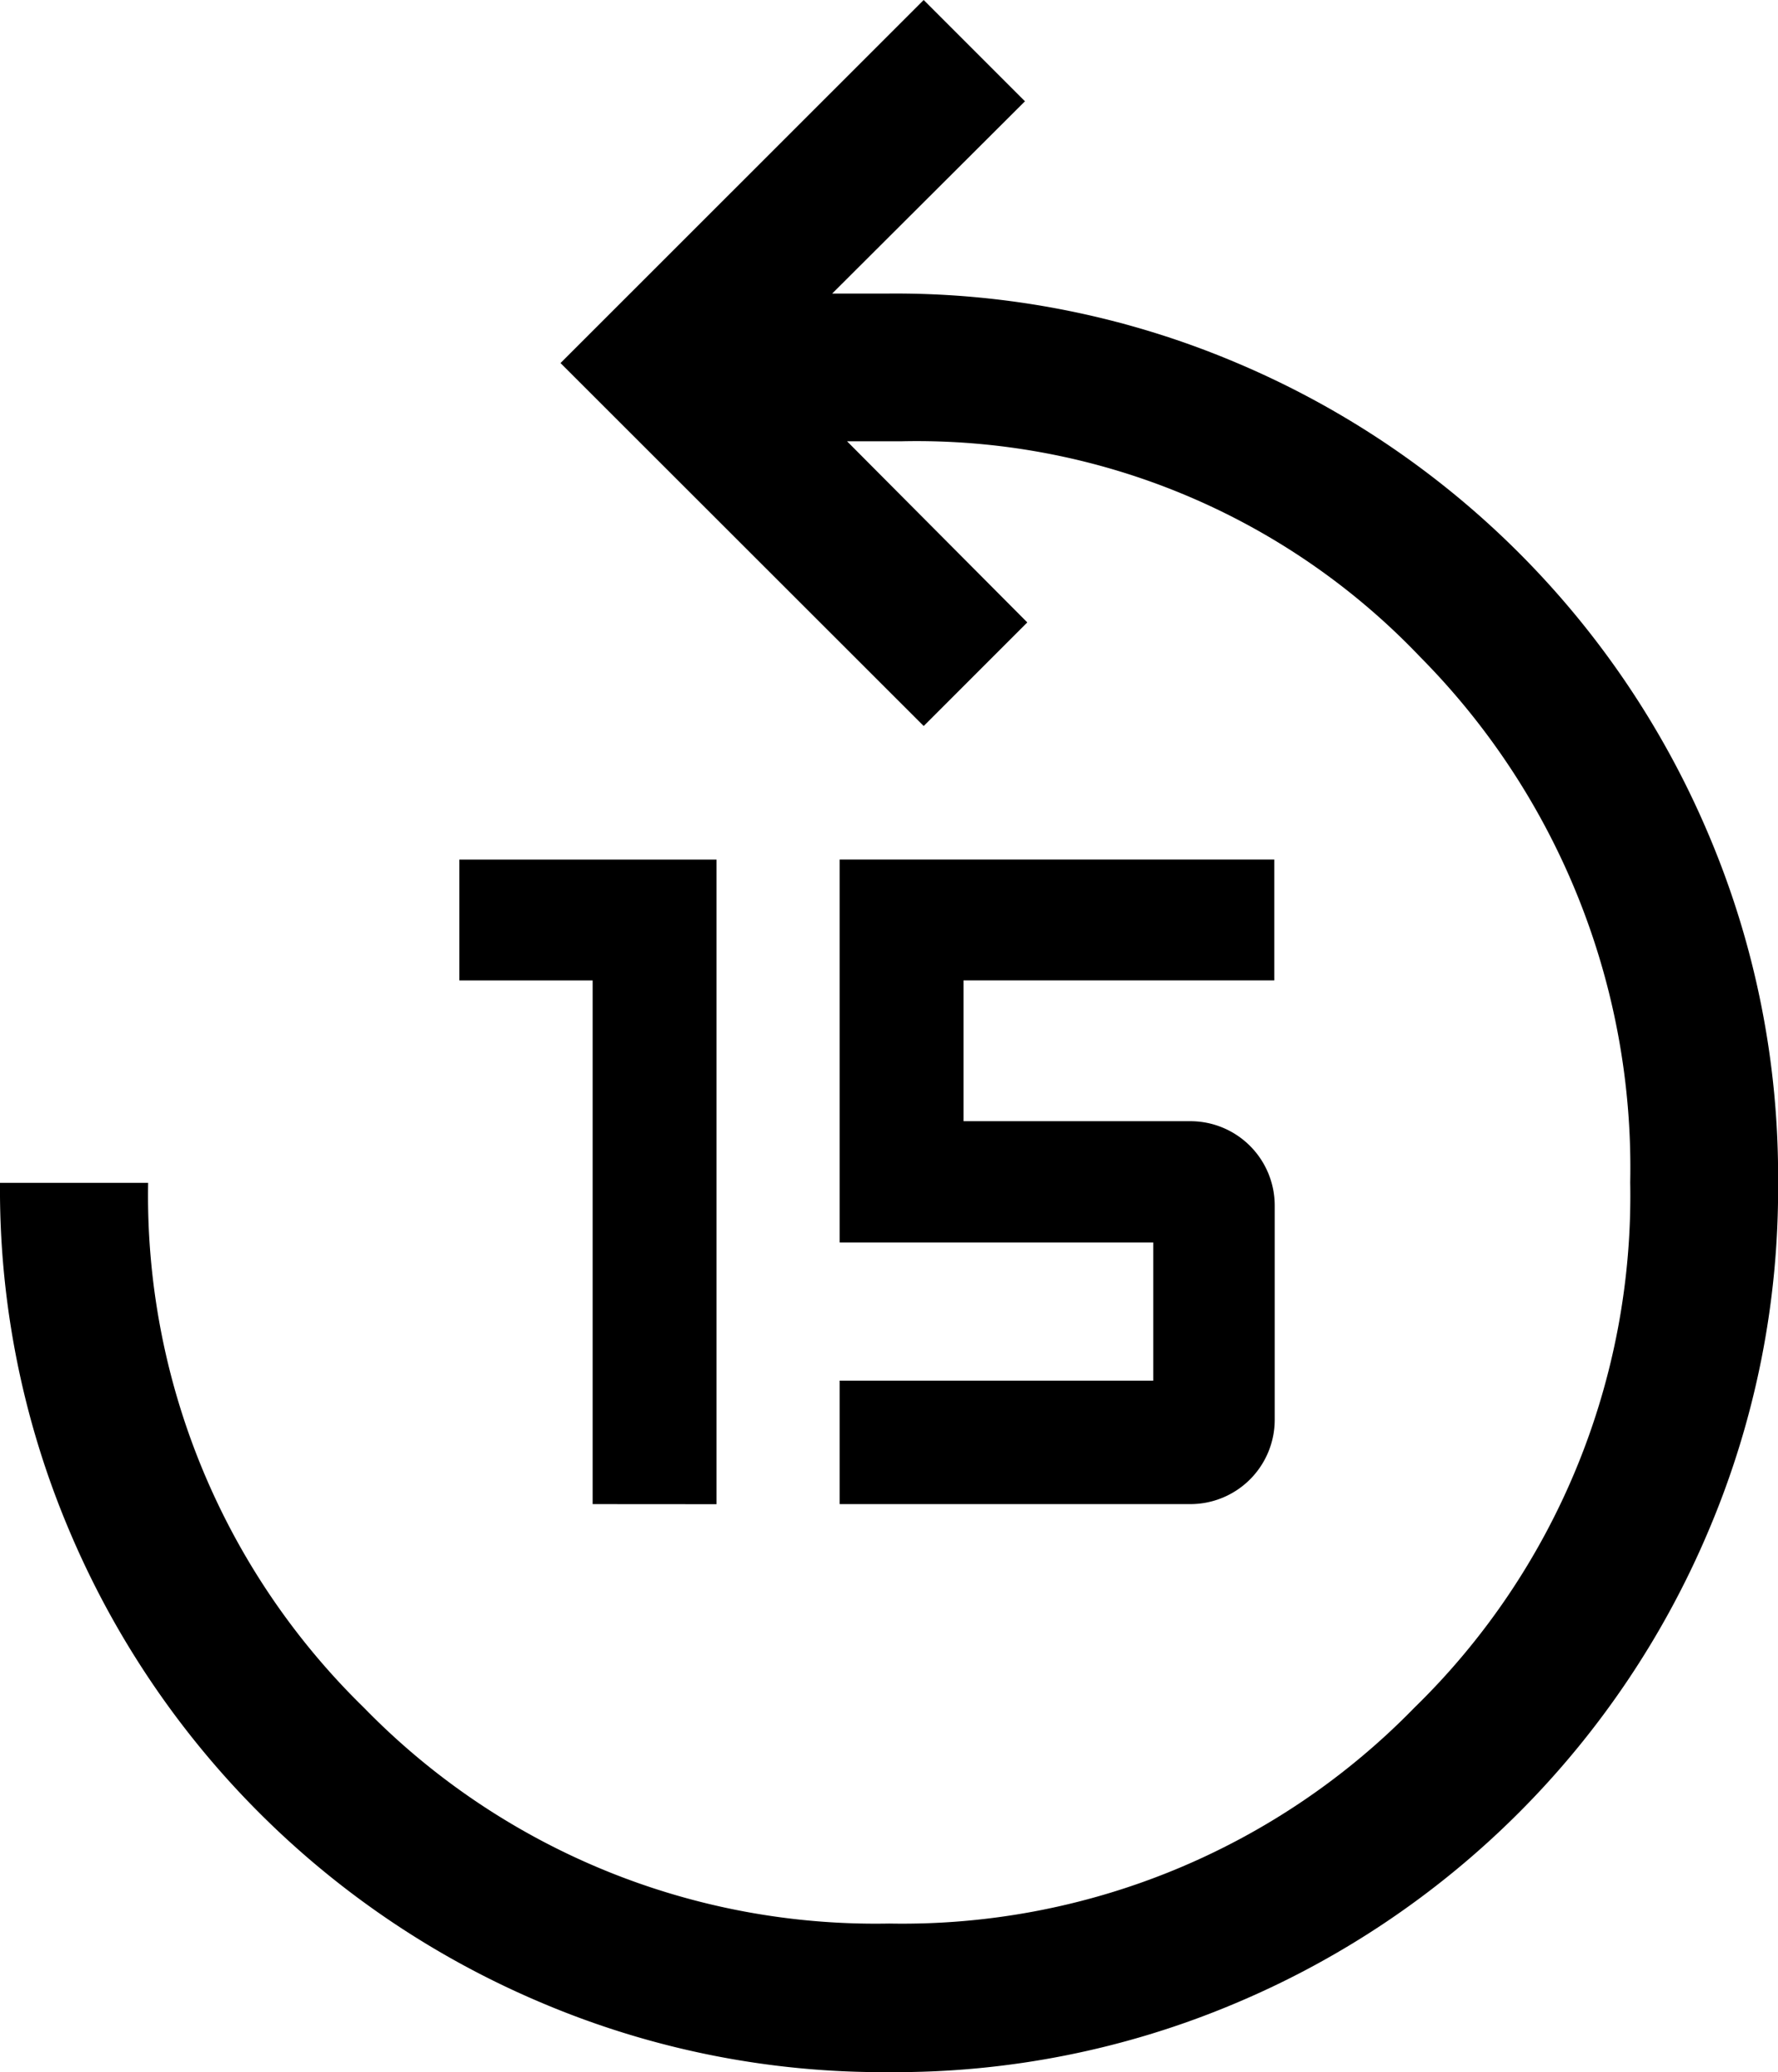 <svg xmlns="http://www.w3.org/2000/svg" width="20.596" height="24" viewBox="0 0 20.596 24"><defs><clipPath id="a"><path data-name="Rectangle 966" d="M0 0h20.596v24H0z"/></clipPath></defs><g data-name="Group 539"><g data-name="Group 538" clip-path="url(#a)"><path data-name="Path 3464" d="M10.3 24a10.119 10.119 0 0 1-4.019-.8A10.27 10.27 0 0 1 .8 17.721 10.119 10.119 0 0 1 0 13.7h1.716a8.284 8.284 0 0 0 2.5 6.079 8.27 8.27 0 0 0 6.084 2.5 8.279 8.279 0 0 0 6.084-2.5 8.279 8.279 0 0 0 2.5-6.084 8.4 8.4 0 0 0-2.431-6.084 8.049 8.049 0 0 0-6.007-2.5h-.634L11.9 7.209l-1.2 1.2-4.207-4.204L10.7 0l1.173 1.173L9.64 3.4h.66a10.119 10.119 0 0 1 4.019.8 10.27 10.27 0 0 1 5.478 5.478 10.119 10.119 0 0 1 .8 4.019 10.119 10.119 0 0 1-.8 4.019 10.27 10.27 0 0 1-5.48 5.484 10.119 10.119 0 0 1-4.017.8m-3.435-6.579v-6.065H5.321v-1.4H8.3v7.466Z"/><path data-name="Path 3465" d="M9.726 17.421v-1.43h3.633v-1.6H9.726V9.955h5.035v1.4h-3.6v1.631h2.632a.977.977 0 0 1 .973.973v2.489a.977.977 0 0 1-.973.973Z"/></g></g></svg>